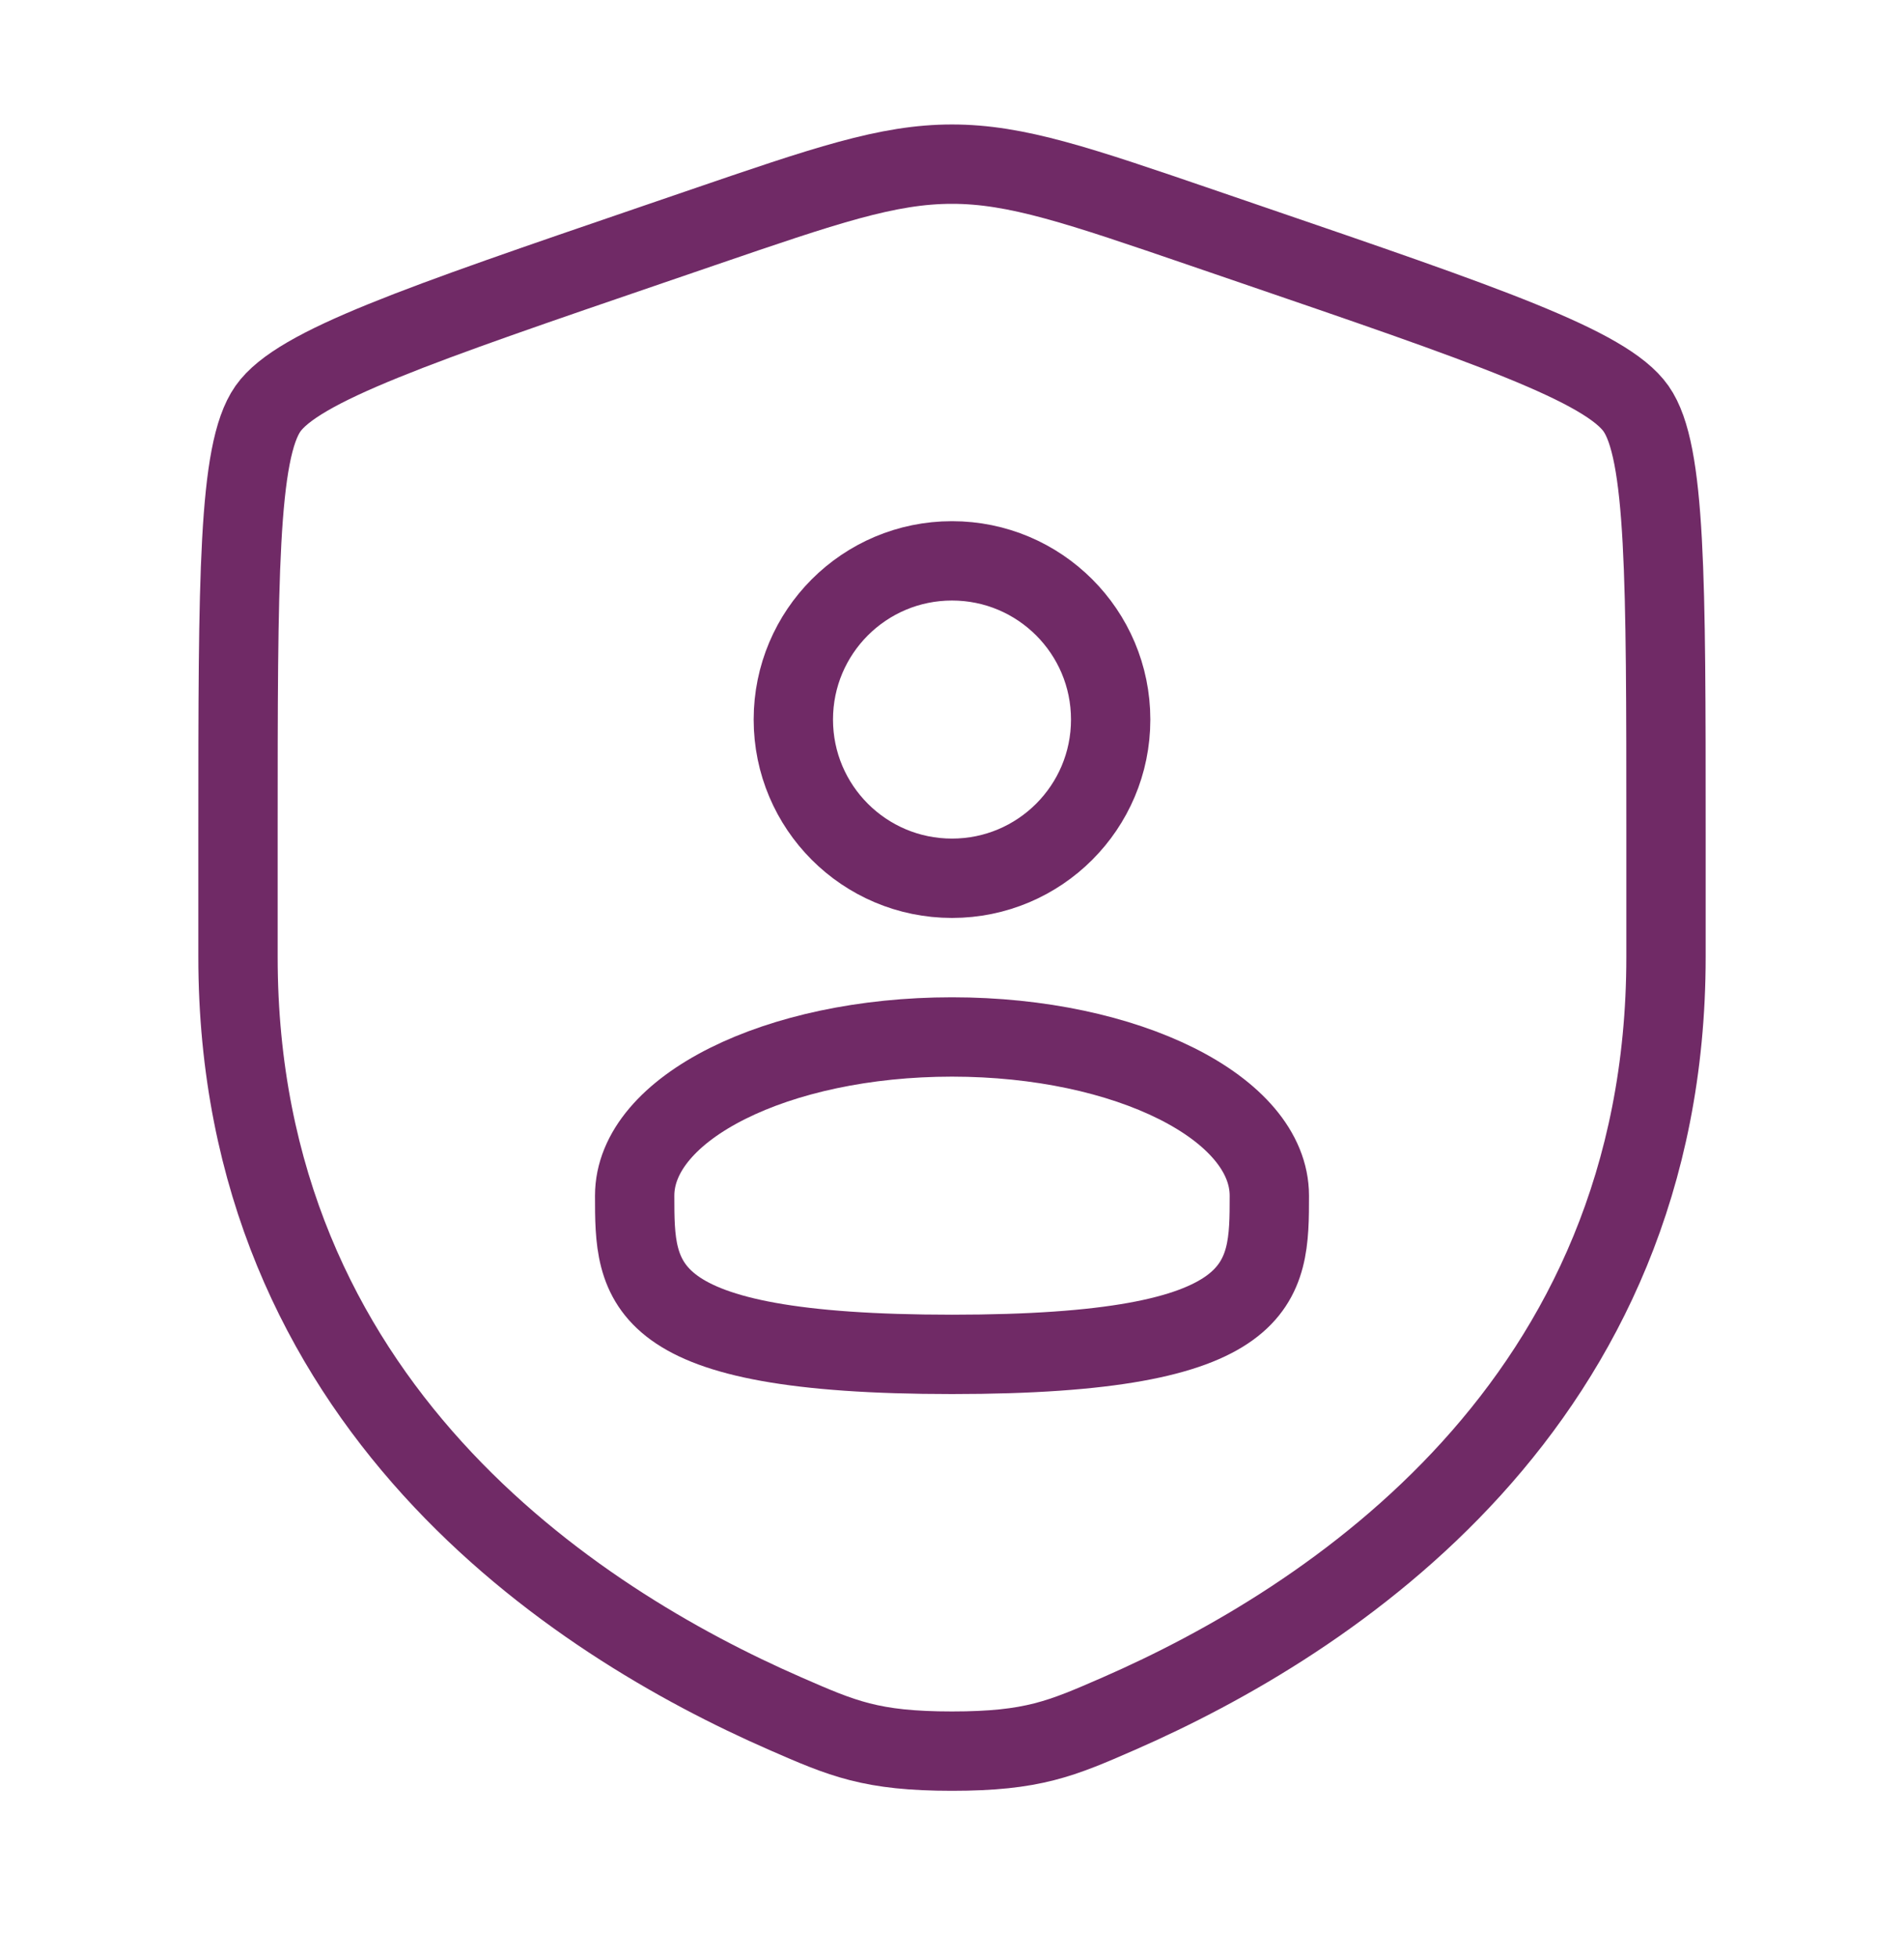 <svg width="36" height="37" viewBox="0 0 36 37" fill="none" xmlns="http://www.w3.org/2000/svg">
<path d="M4.5 15.727C4.5 10.931 4.5 8.533 5.066 7.726C5.633 6.919 7.888 6.147 12.398 4.604L13.257 4.31C15.608 3.505 16.783 3.103 18 3.103C19.217 3.103 20.393 3.505 22.744 4.31L23.603 4.604C28.113 6.147 30.368 6.919 30.934 7.726C31.5 8.533 31.5 10.931 31.5 15.727C31.5 16.452 31.5 17.238 31.5 18.09C31.5 26.547 25.142 30.651 21.152 32.394C20.07 32.866 19.529 33.102 18 33.102C16.471 33.102 15.93 32.866 14.848 32.393C10.859 30.651 4.5 26.547 4.5 18.09C4.5 17.238 4.5 16.452 4.5 15.727Z" stroke="#702A66" stroke-width="1.5"/>
<circle cx="18" cy="13.602" r="3" stroke="#702A66" stroke-width="1.5"/>
<path d="M24 22.602C24 24.259 24 25.602 18 25.602C12 25.602 12 24.259 12 22.602C12 20.946 14.687 19.602 18 19.602C21.314 19.602 24 20.946 24 22.602Z" stroke="#702A66" stroke-width="1.5"/>
</svg>
